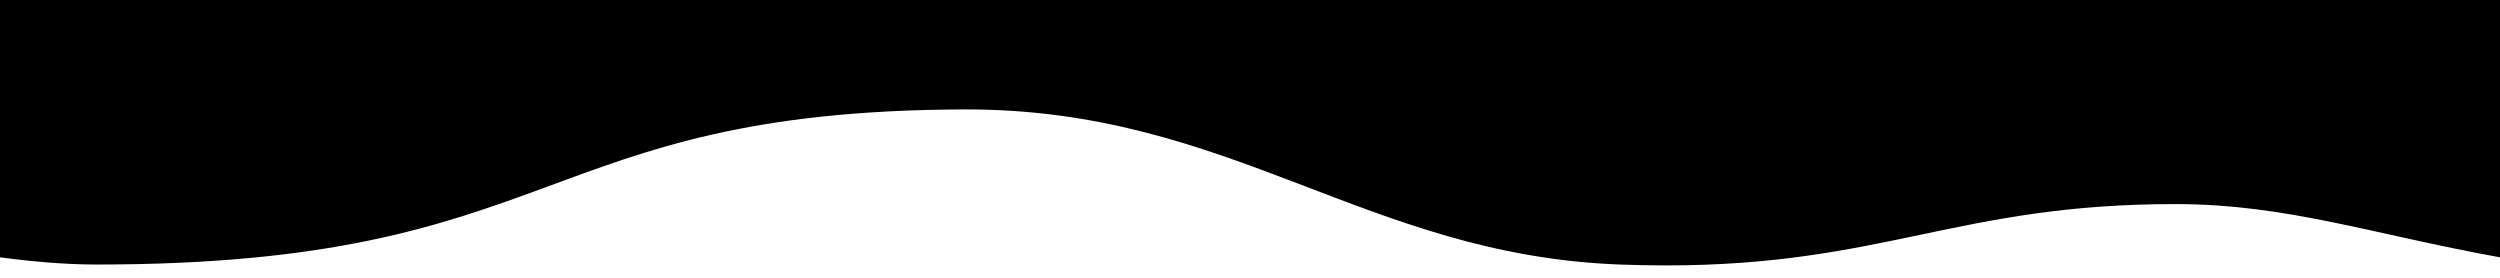 <?xml version="1.0" encoding="UTF-8" standalone="no"?>
<svg
   version="1.1"
   id="Layer_1"
   x="0px"
   y="0px"
   viewBox="0 0 1440 160"
   xml:space="preserve"
   sodipodi:docname="bg-wave-min.svg"
   inkscape:version="1.2 (dc2aeda, 2022-05-15)"
   width="1440"
   height="160"
   xmlns:inkscape="http://www.inkscape.org/namespaces/inkscape"
   xmlns:sodipodi="http://sodipodi.sourceforge.net/DTD/sodipodi-0.dtd"
   xmlns="http://www.w3.org/2000/svg"
   xmlns:svg="http://www.w3.org/2000/svg"><defs
   id="defs5421"><clipPath
     clipPathUnits="userSpaceOnUse"
     id="clipPath230"><path
       d="M 0,0 H 841.89 V 841.89 H 0 Z"
       clip-rule="evenodd"
       id="path228" /></clipPath><clipPath
     clipPathUnits="userSpaceOnUse"
     id="clipPath230-4"><path
       d="M 0,0 H 841.89 V 841.89 H 0 Z"
       clip-rule="evenodd"
       id="path228-1" /></clipPath><clipPath
     clipPathUnits="userSpaceOnUse"
     id="clipPath230-2"><path
       d="M 0,0 H 841.89 V 841.89 H 0 Z"
       clip-rule="evenodd"
       id="path228-2" /></clipPath><clipPath
     clipPathUnits="userSpaceOnUse"
     id="clipPath230-40"><path
       d="M 0,0 H 841.89 V 841.89 H 0 Z"
       clip-rule="evenodd"
       id="path228-0" /></clipPath></defs><sodipodi:namedview
   id="namedview5419"
   pagecolor="#505050"
   bordercolor="#eeeeee"
   borderopacity="1"
   inkscape:showpageshadow="0"
   inkscape:pageopacity="0"
   inkscape:pagecheckerboard="false"
   inkscape:deskcolor="#505050"
   showgrid="false"
   inkscape:zoom="0.48937082"
   inkscape:cx="599.74969"
   inkscape:cy="115.45437"
   inkscape:window-width="1800"
   inkscape:window-height="1097"
   inkscape:window-x="58"
   inkscape:window-y="1124"
   inkscape:window-maximized="0"
   inkscape:current-layer="layer1"
   showborder="true" />

<g
   id="g224"
   transform="matrix(1.333,0,0,-1.333,0,1123.821)"><g
     id="g226"
     clip-path="url(#clipPath230)" /></g><g
   id="g4007"
   transform="matrix(-1.333,0,0,-1.333,2245.042,1122.52)" /><g
   id="g224-9"
   transform="matrix(1.71,0,0,-1.333,0,1122.52)"><g
     id="g226-3"
     clip-path="url(#clipPath230-40)" /></g><g
   inkscape:groupmode="layer"
   id="layer1"
   inkscape:label="Layer 1"><path
     id="path1060"
     style="fill:#000000;fill-opacity:1;fill-rule:evenodd;stroke:none;stroke-width:1.51"
     d="m -0.025,0 v 148.221 c 18.657,2.467 37.193,4.128 55.541,4.15 269.658,0 252.738,-88.514 499.793,-89.342 153.814,-0.515 231.236,83.874 377.641,89.342 9.168,0.342 17.919,0.505 26.301,0.51 125.729,0.066 168.583,-35.519 294.469,-35.328 63.62,0.097 113.154,17.463 186.281,30.668 V 0 Z"
     sodipodi:nodetypes="ccccsscccc" /></g></svg>
